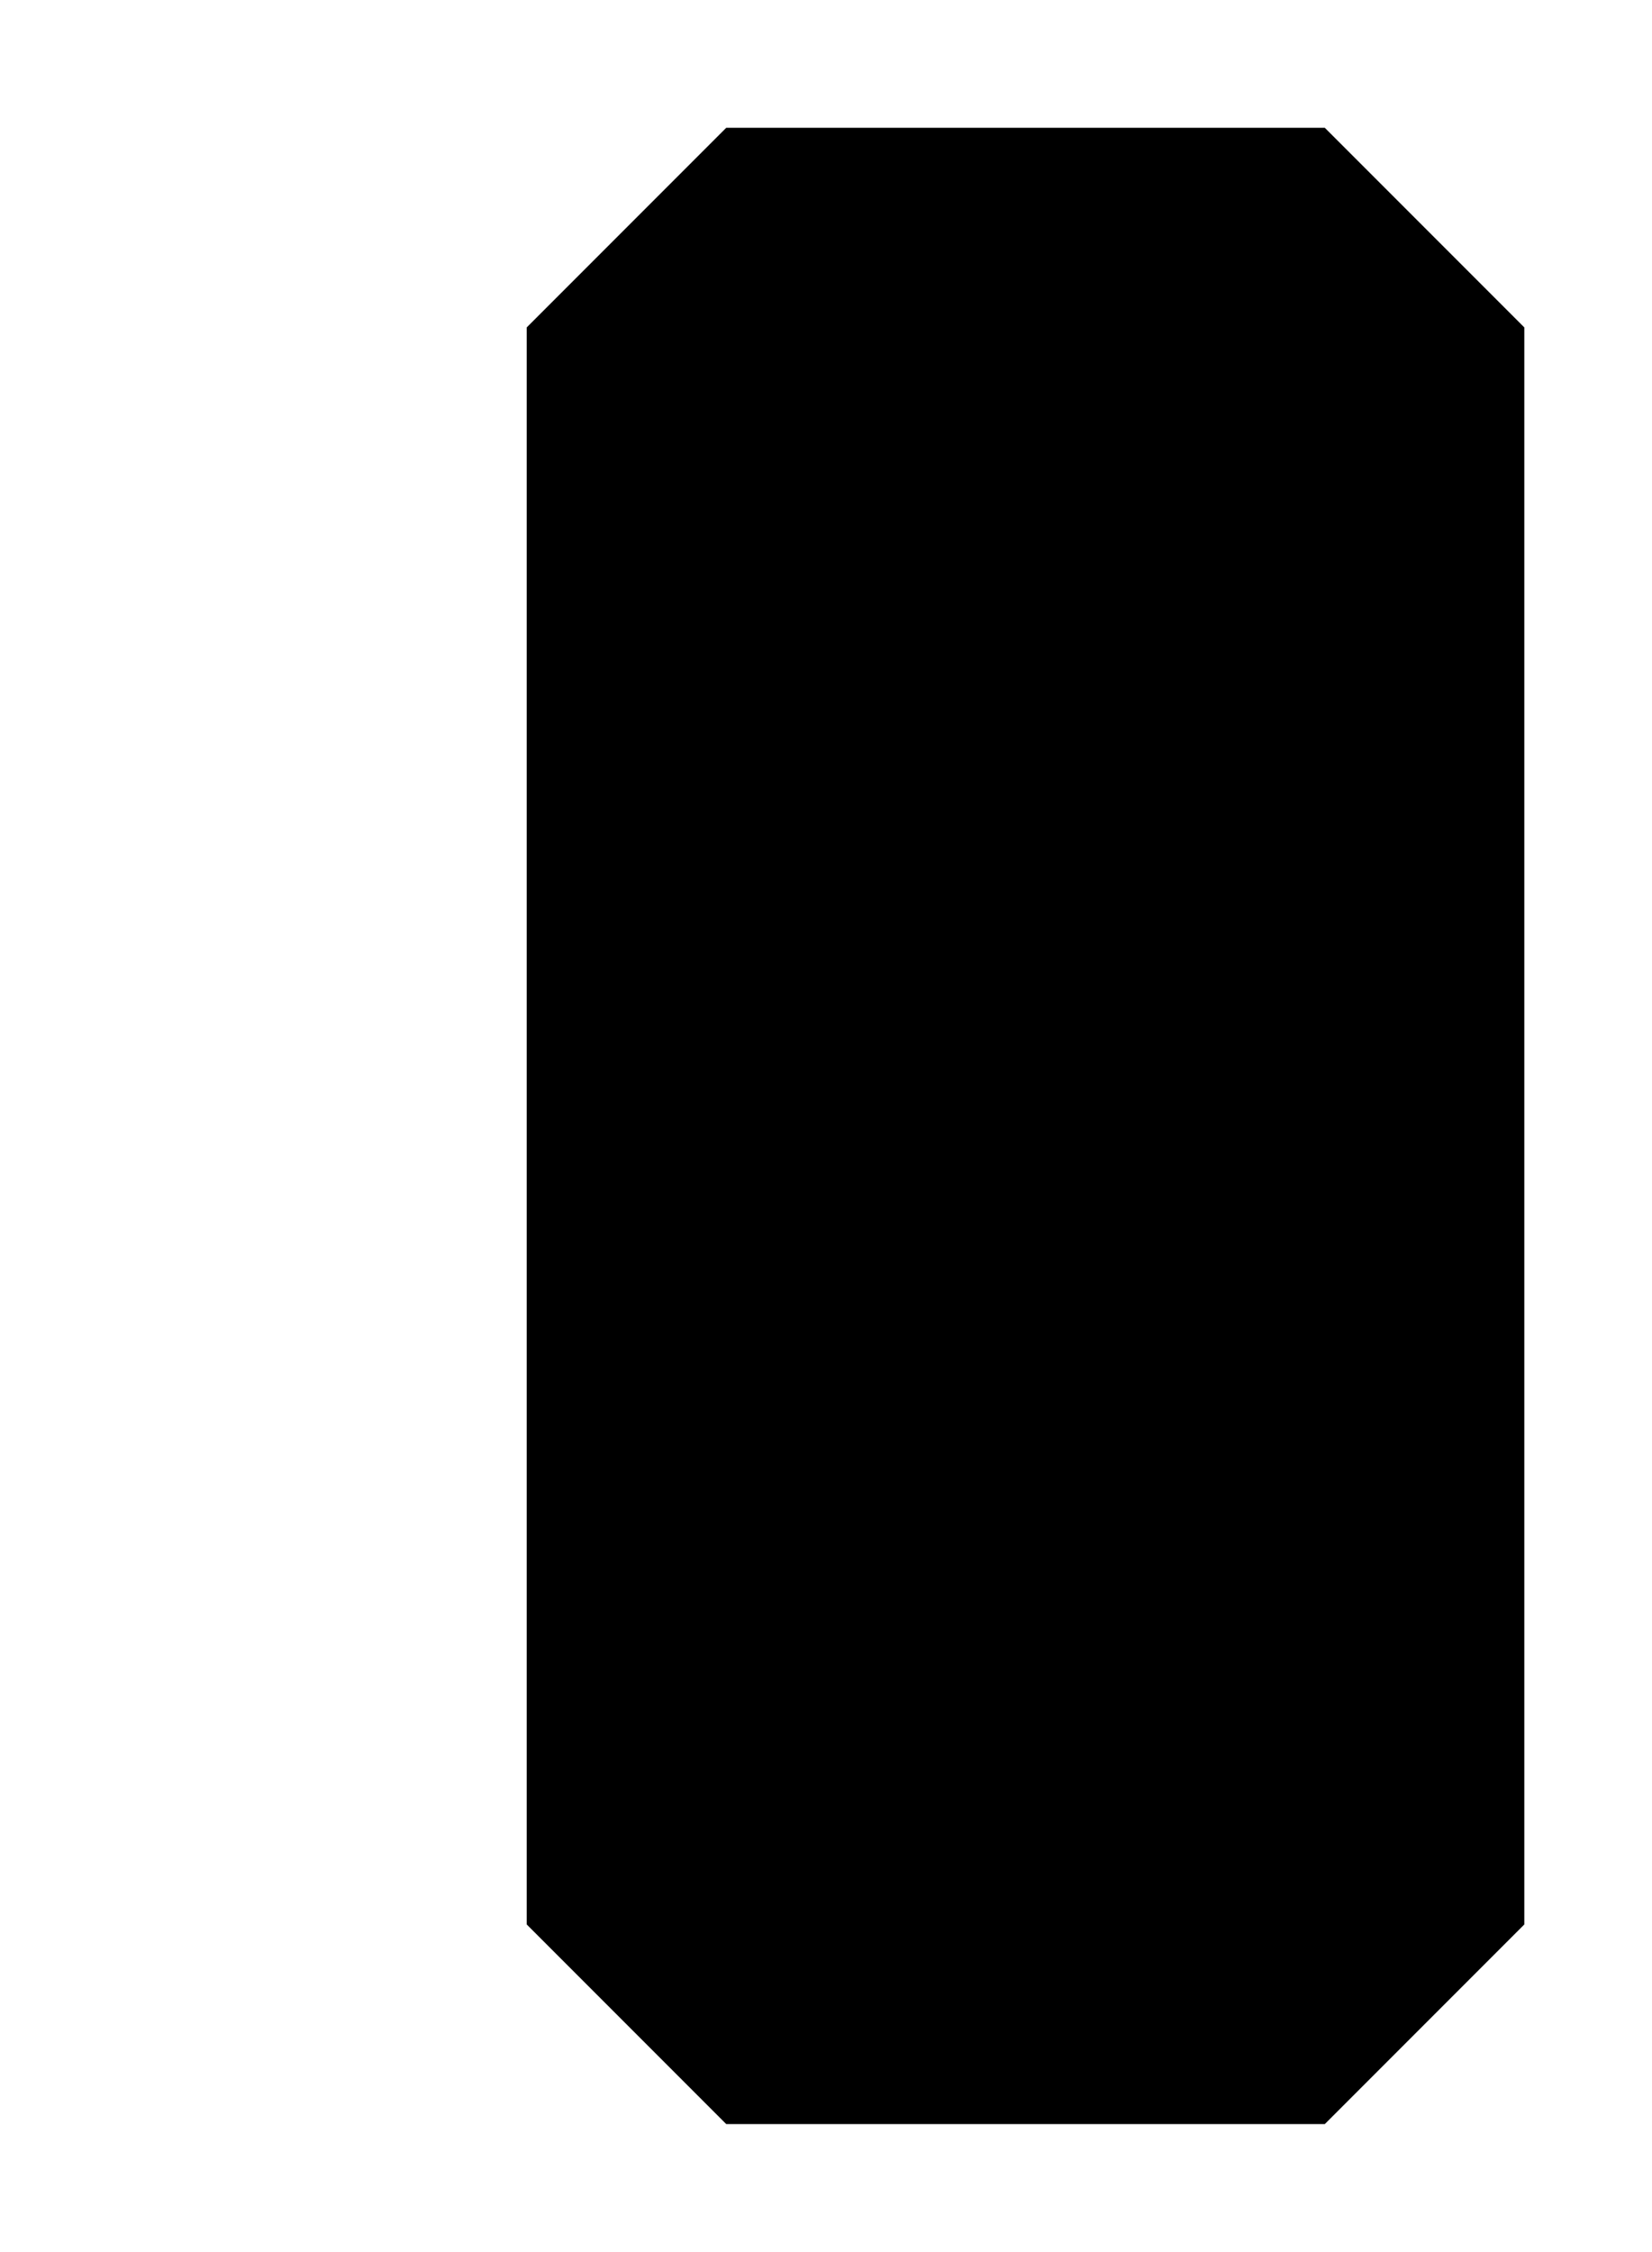 <?xml version="1.0" encoding="UTF-8"?>
<?xml-stylesheet href="daySvgStyle.css" type="text/css"?>
<svg xmlns="http://www.w3.org/2000/svg" version="1.2" baseProfile="tiny" xml:space="preserve" style="shape-rendering:geometricPrecision; fill-rule:evenodd;" width="2.07mm" height="2.82mm" viewBox="-0.16 -1.41 2.07 2.82">
  <title>SOUNDS00</title>
  <desc>shallow soundings, less than or equal to the safety depth</desc>
  <rect class="symbolBox layout" fill="none" x="0.5" y="-1.25" height="2.5" width="1.25"/>
  <rect class="svgBox layout" fill="none" x="0" y="-1.25" height="2.5" width="1.75"/>
  <path d=" M 0.75,-1.25 L 0.5,-1 L 0.5,1 L 0.75,1.25 L 1.5,1.25 L 1.75,1 L 1.75,-1 L 1.5,-1.25 L 0.75,-1.25" class="sl f0 sSNDG2" stroke-width="0.32" />
  <circle class="pivotPoint layout" fill="none" cx="0" cy="0" r="1"/>
</svg>
